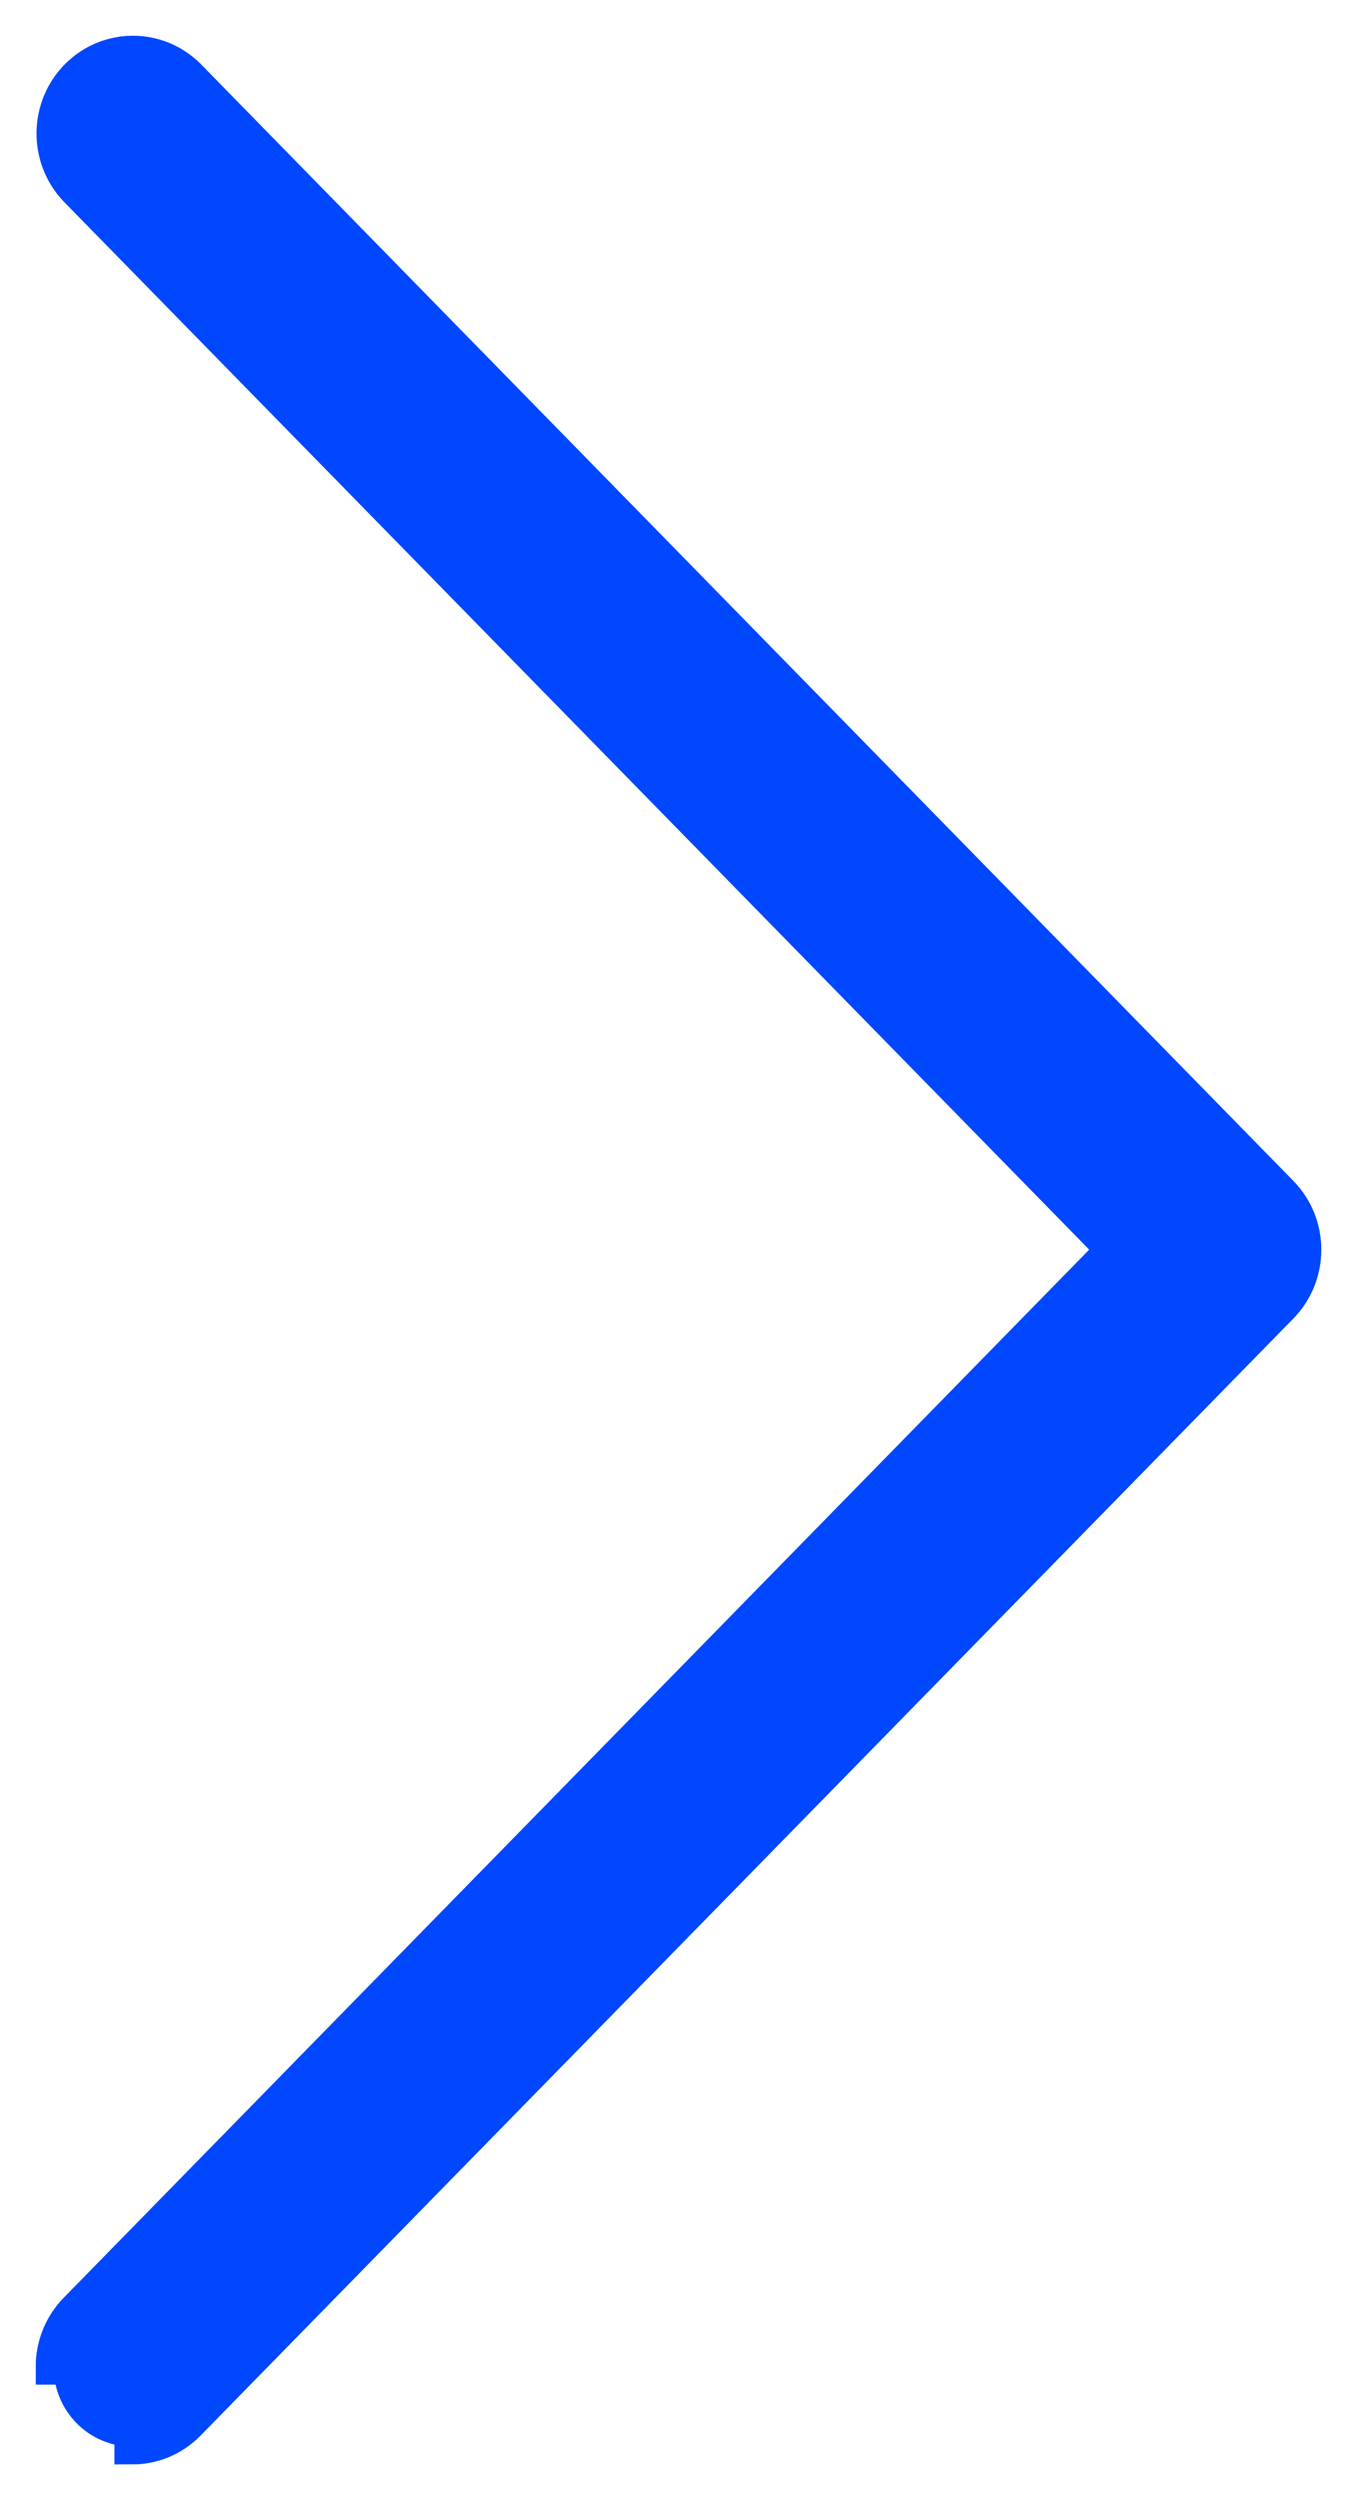 <svg width="19" height="35" viewBox="0 0 19 35" fill="none" xmlns="http://www.w3.org/2000/svg">
<path d="M1.068 2.644L1.068 2.644L1.071 2.647L15.6 17.494L1.071 32.341C1.071 32.341 1.071 32.341 1.071 32.341C0.865 32.552 0.749 32.837 0.75 33.133L1 33.133C1.001 33.613 1.382 34.001 1.852 34V34.25C1.852 34.25 1.852 34.25 1.852 34.25C2.145 34.25 2.425 34.131 2.63 33.921L2.63 33.921L17.93 18.284L17.93 18.284C18.357 17.848 18.357 17.142 17.93 16.706L17.93 16.706L2.63 1.069L2.63 1.069L2.627 1.066C2.2 0.645 1.522 0.645 1.095 1.066L1.095 1.066C0.661 1.495 0.649 2.2 1.068 2.644Z" fill="#0047FF" stroke="#0047FF" stroke-width="0.5"/>
</svg>
